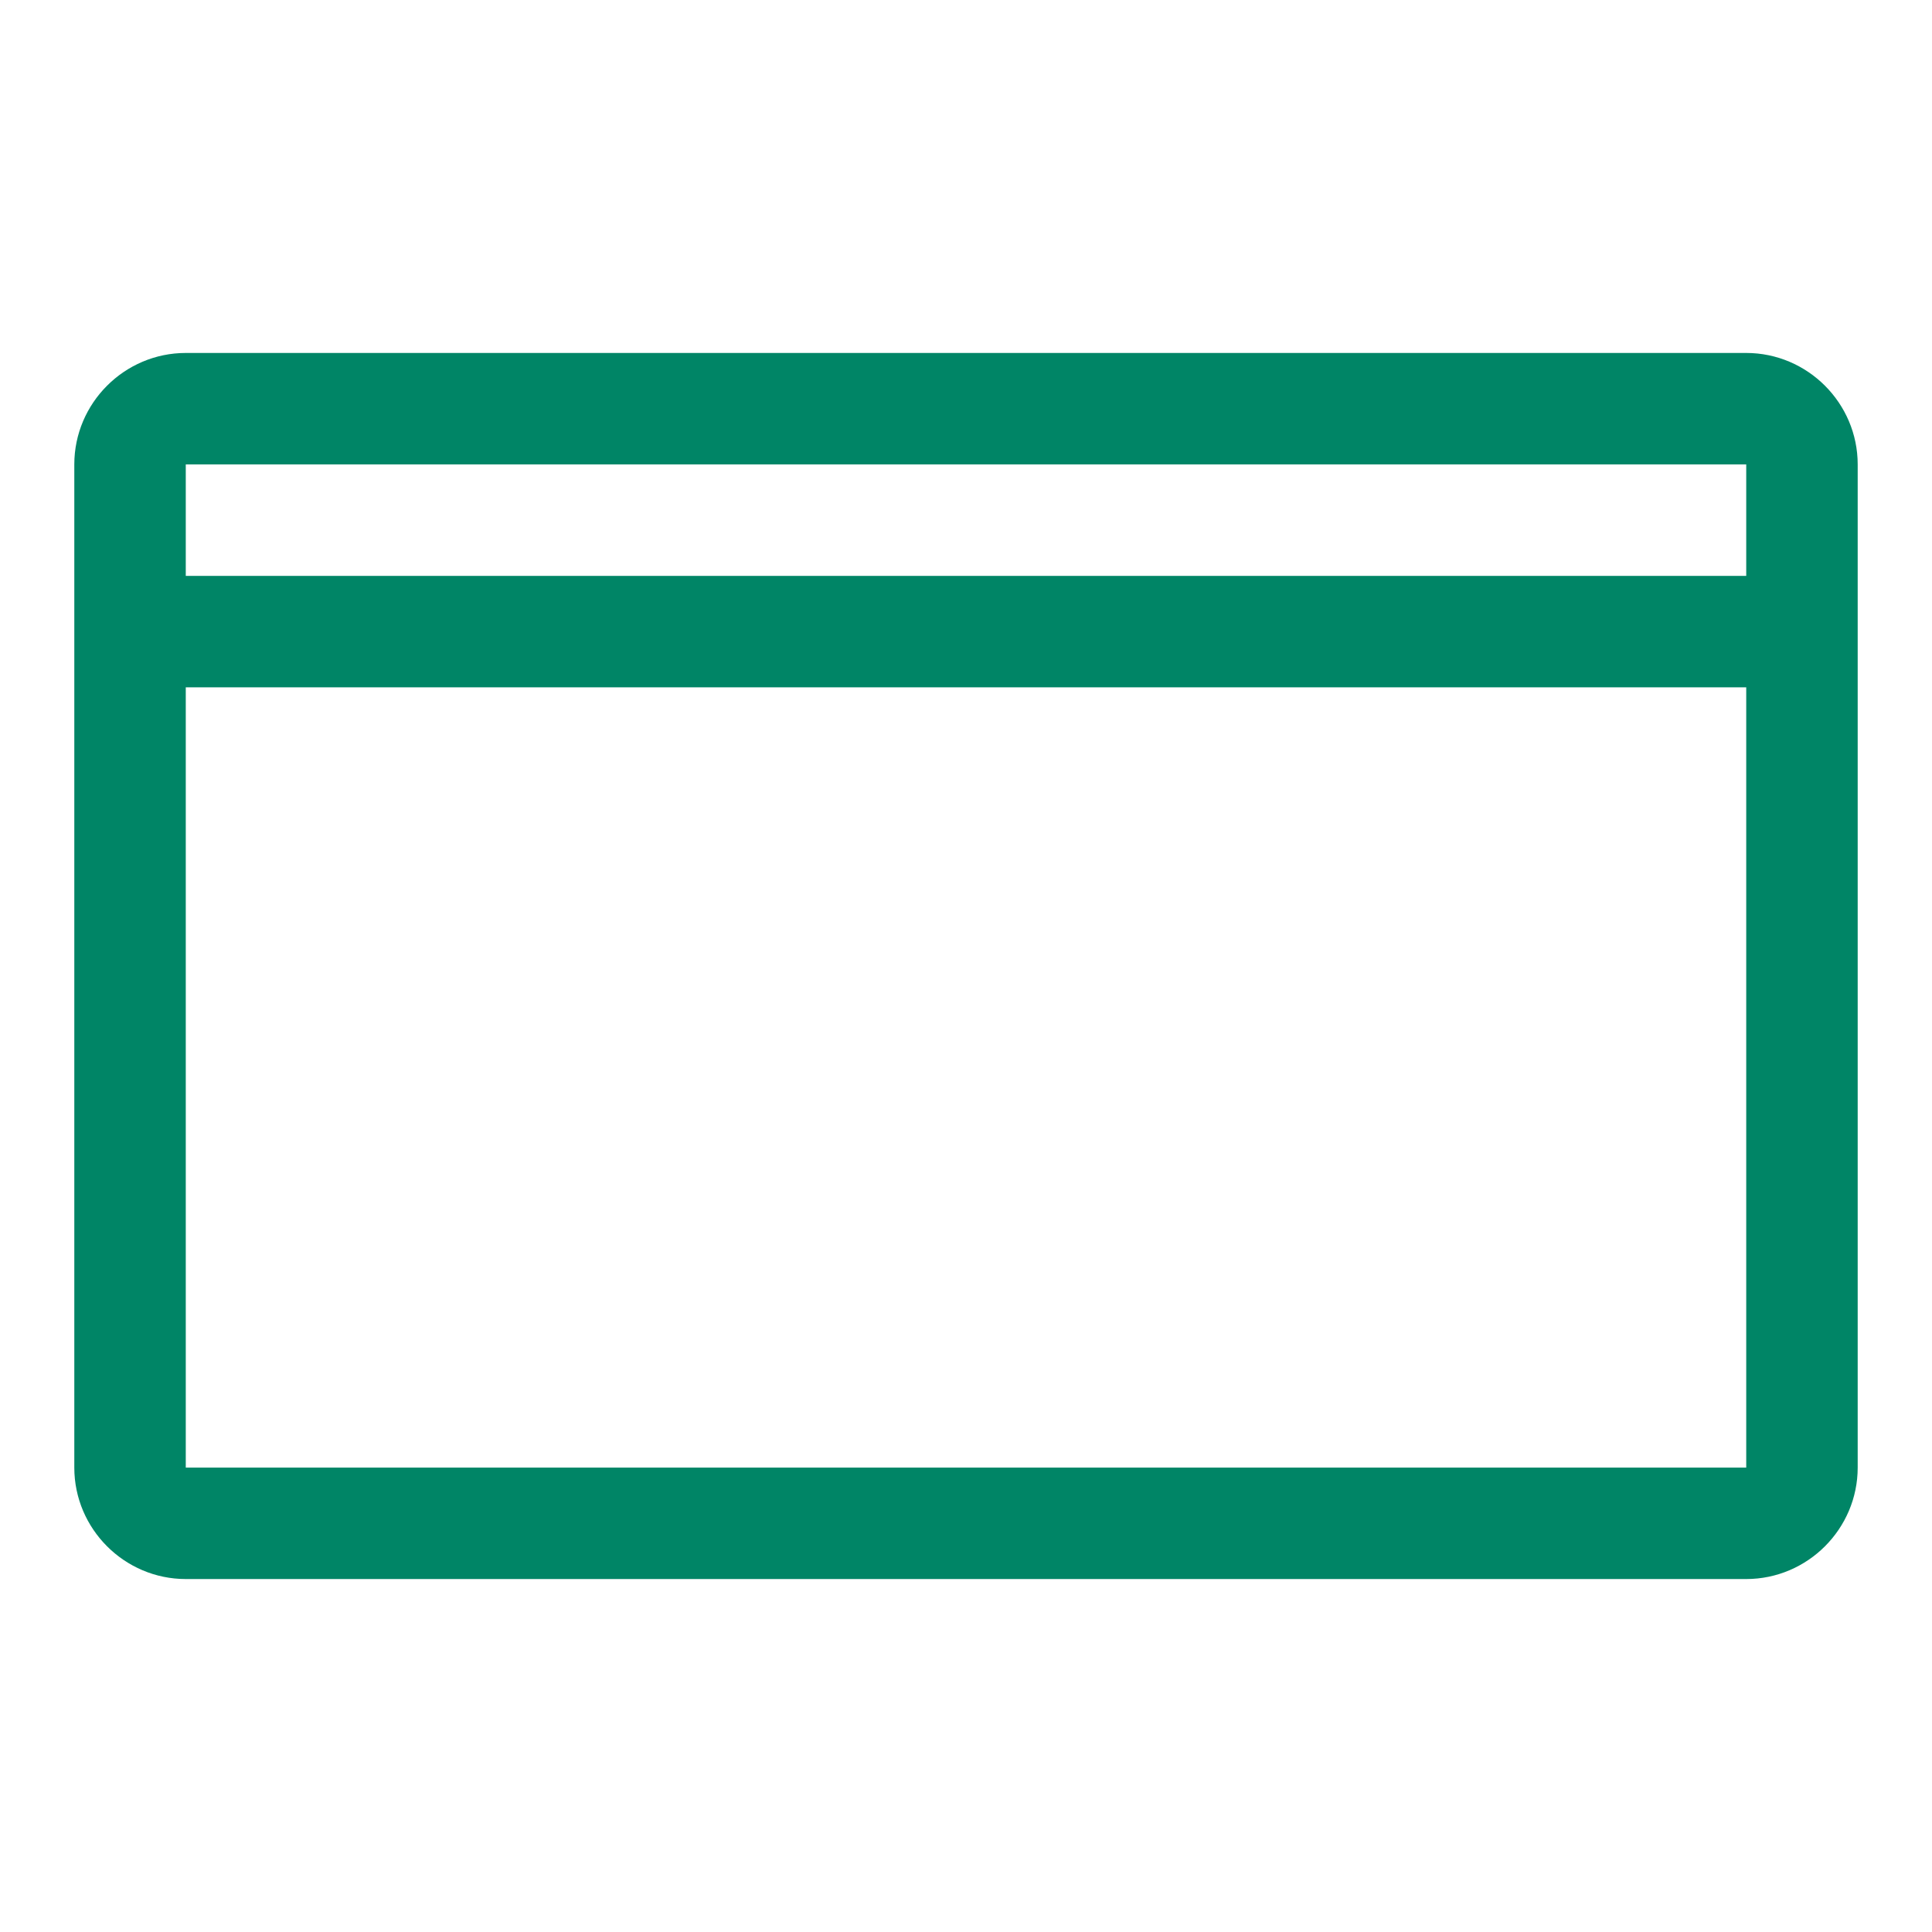 <svg xmlns="http://www.w3.org/2000/svg" width="52" height="52" viewBox="0 0 52 52"><path d="M47 9.5H5c-1.65 0-3 1.35-3 3v27c0 1.65 1.35 3 3 3h42c1.65 0 3-1.35 3-3v-27c0-1.65-1.35-3-3-3zm0 30H5v-21h42v21zm0-24H5v-3h42v3z" fill="#008566"/></svg>